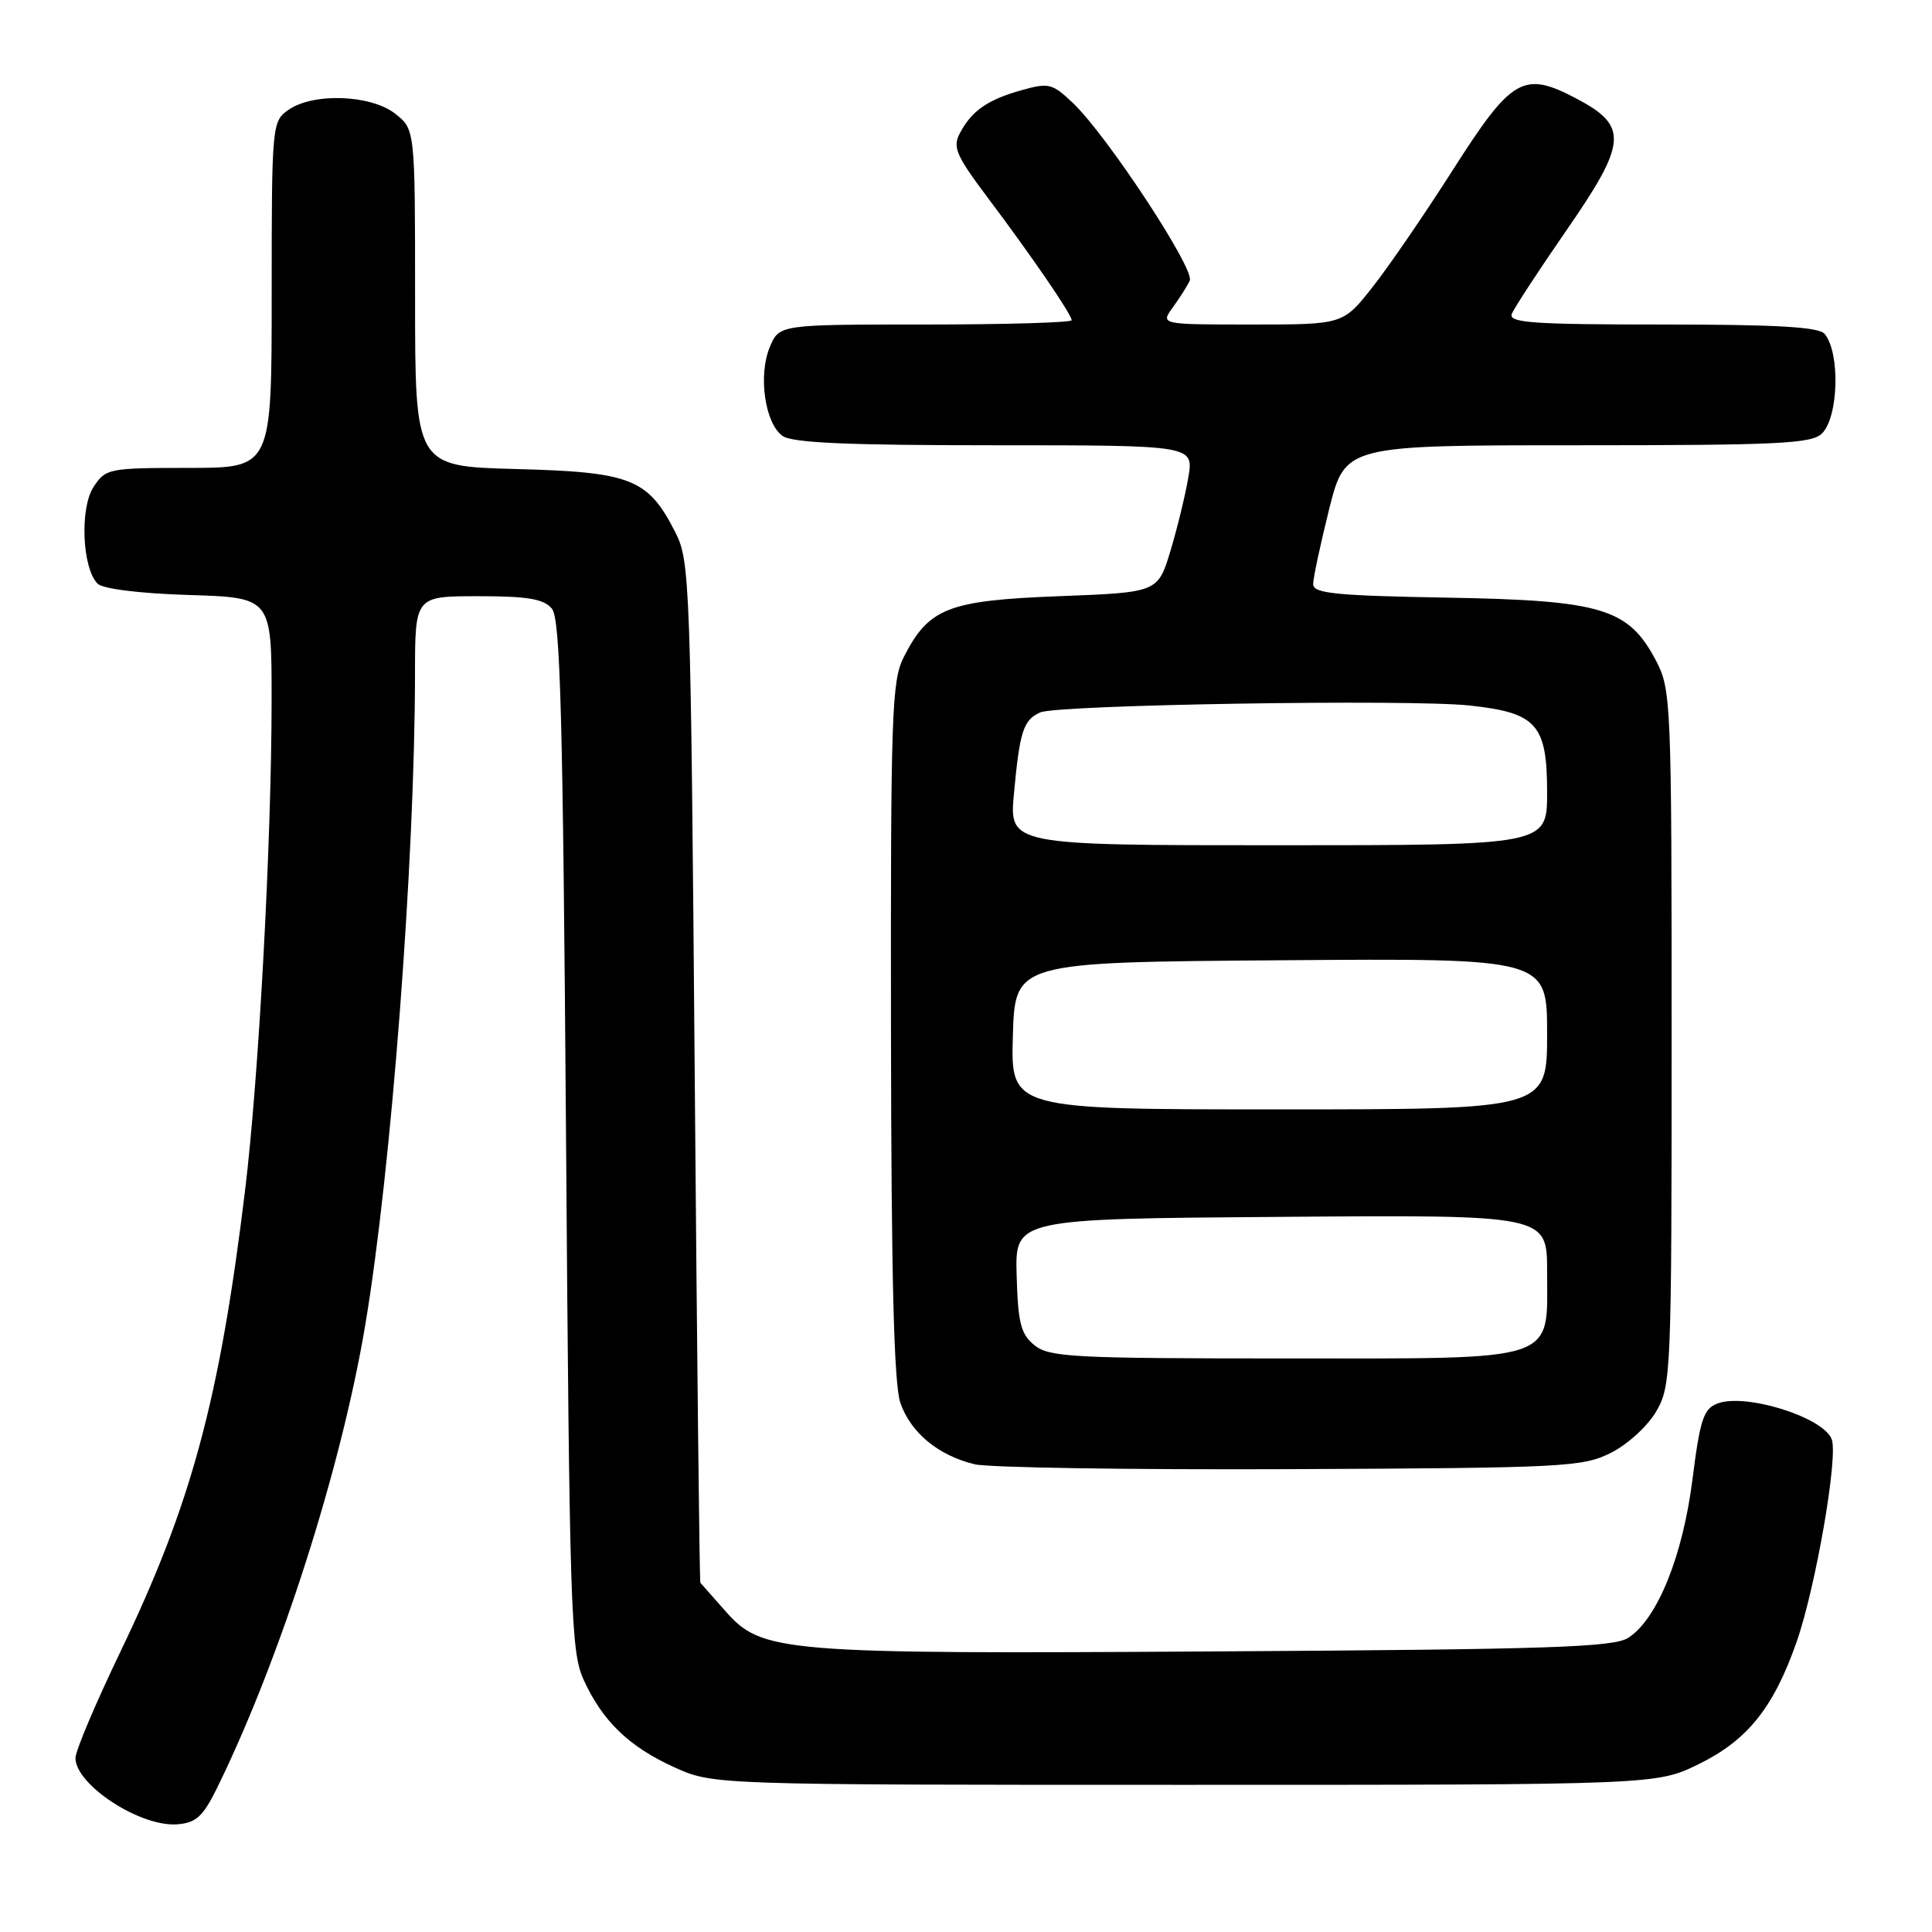 <?xml version="1.0" encoding="UTF-8" standalone="no"?>
<!DOCTYPE svg PUBLIC "-//W3C//DTD SVG 1.1//EN" "http://www.w3.org/Graphics/SVG/1.1/DTD/svg11.dtd" >
<svg xmlns="http://www.w3.org/2000/svg" xmlns:xlink="http://www.w3.org/1999/xlink" version="1.1" viewBox="0 0 256 256">
 <g >
 <path fill="currentColor"
d=" M 28.72 237.00 C 37.07 220.03 45.21 194.63 48.41 175.50 C 51.85 154.99 54.97 114.14 54.99 89.25 C 55.00 79.00 55.00 79.00 63.38 79.00 C 69.95 79.00 72.05 79.36 73.13 80.65 C 74.25 82.00 74.59 94.71 75.00 150.40 C 75.46 213.23 75.64 218.81 77.30 222.50 C 79.79 228.02 83.33 231.45 89.37 234.18 C 94.50 236.50 94.50 236.50 157.00 236.50 C 219.50 236.50 219.50 236.50 225.12 233.74 C 231.55 230.58 235.00 226.28 238.04 217.62 C 240.57 210.42 243.60 193.00 242.71 190.70 C 241.59 187.78 231.29 184.56 227.58 185.97 C 225.73 186.67 225.27 188.06 224.26 196.03 C 222.98 206.17 219.62 214.49 215.79 217.00 C 213.85 218.27 205.66 218.55 161.50 218.82 C 103.15 219.18 100.96 218.99 96.05 213.40 C 94.37 211.49 92.91 209.83 92.80 209.72 C 92.69 209.60 92.35 179.12 92.05 142.00 C 91.52 77.06 91.42 74.35 89.50 70.56 C 85.87 63.43 83.67 62.55 68.43 62.15 C 55.00 61.80 55.00 61.80 55.00 39.47 C 55.00 17.15 55.00 17.15 52.37 15.07 C 49.15 12.54 41.50 12.26 38.22 14.56 C 36.04 16.09 36.00 16.48 36.00 39.06 C 36.00 62.00 36.00 62.00 25.02 62.00 C 14.40 62.00 13.99 62.08 12.40 64.52 C 10.55 67.33 10.89 75.29 12.93 77.34 C 13.63 78.03 18.50 78.64 25.05 78.84 C 36.00 79.18 36.00 79.18 35.99 92.84 C 35.98 111.57 34.28 142.97 32.47 157.76 C 29.09 185.51 25.35 199.35 15.95 218.87 C 12.68 225.67 10.00 232.00 10.00 232.94 C 10.00 236.51 18.61 242.12 23.50 241.73 C 25.97 241.54 26.89 240.70 28.72 237.00 Z  M 213.47 192.50 C 215.68 191.39 218.35 188.94 219.47 187.00 C 221.43 183.62 221.50 181.89 221.50 137.50 C 221.50 92.96 221.43 91.38 219.44 87.56 C 215.78 80.60 212.31 79.55 191.75 79.19 C 176.92 78.93 174.00 78.63 174.00 77.40 C 174.00 76.59 174.96 72.12 176.12 67.46 C 178.25 59.00 178.25 59.00 209.05 59.00 C 235.72 59.00 240.07 58.79 241.43 57.43 C 243.62 55.23 243.85 46.77 241.78 44.25 C 241.02 43.32 235.44 43.00 220.27 43.00 C 203.13 43.00 199.87 42.77 200.32 41.60 C 200.62 40.83 203.85 35.89 207.50 30.61 C 215.61 18.90 215.79 16.71 208.94 13.09 C 201.86 9.35 200.35 10.22 192.47 22.58 C 188.75 28.41 183.97 35.39 181.83 38.09 C 177.95 43.00 177.95 43.00 165.85 43.00 C 153.76 43.00 153.76 43.00 155.39 40.75 C 156.29 39.51 157.31 37.91 157.65 37.18 C 158.35 35.68 146.73 18.01 142.20 13.68 C 139.45 11.06 138.97 10.93 135.37 11.95 C 130.86 13.21 128.77 14.67 127.19 17.64 C 126.20 19.49 126.68 20.60 130.84 26.14 C 136.72 33.96 142.00 41.67 142.00 42.43 C 142.00 42.74 133.28 43.00 122.62 43.00 C 103.24 43.00 103.24 43.00 101.99 46.02 C 100.45 49.75 101.35 56.05 103.67 57.75 C 104.94 58.68 112.20 59.00 131.78 59.00 C 158.18 59.00 158.18 59.00 157.46 63.25 C 157.07 65.59 156.00 69.97 155.09 73.00 C 153.42 78.50 153.42 78.50 140.28 79.00 C 125.59 79.57 123.07 80.56 119.75 87.07 C 118.16 90.19 118.01 94.61 118.06 136.50 C 118.10 169.44 118.45 183.47 119.31 185.91 C 120.69 189.85 124.32 192.85 129.12 194.02 C 130.98 194.47 149.82 194.76 171.00 194.67 C 207.32 194.51 209.72 194.39 213.47 192.50 Z  M 137.07 178.25 C 135.26 176.78 134.89 175.31 134.71 169.00 C 134.50 161.50 134.50 161.50 169.75 161.24 C 205.00 160.97 205.00 160.97 205.00 168.49 C 205.00 180.64 206.95 180.00 170.11 180.00 C 142.18 180.00 139.02 179.83 137.07 178.25 Z  M 134.21 137.25 C 134.50 127.50 134.50 127.50 169.75 127.24 C 205.00 126.97 205.00 126.97 205.00 136.99 C 205.00 147.00 205.00 147.00 169.46 147.00 C 133.93 147.00 133.93 147.00 134.21 137.25 Z  M 134.36 105.08 C 135.12 96.90 135.60 95.40 137.83 94.40 C 140.11 93.38 186.67 92.63 194.70 93.48 C 203.63 94.44 205.00 95.97 205.00 105.00 C 205.00 112.00 205.00 112.00 169.36 112.00 C 133.71 112.00 133.71 112.00 134.36 105.08 Z "/>
</g>
</svg>